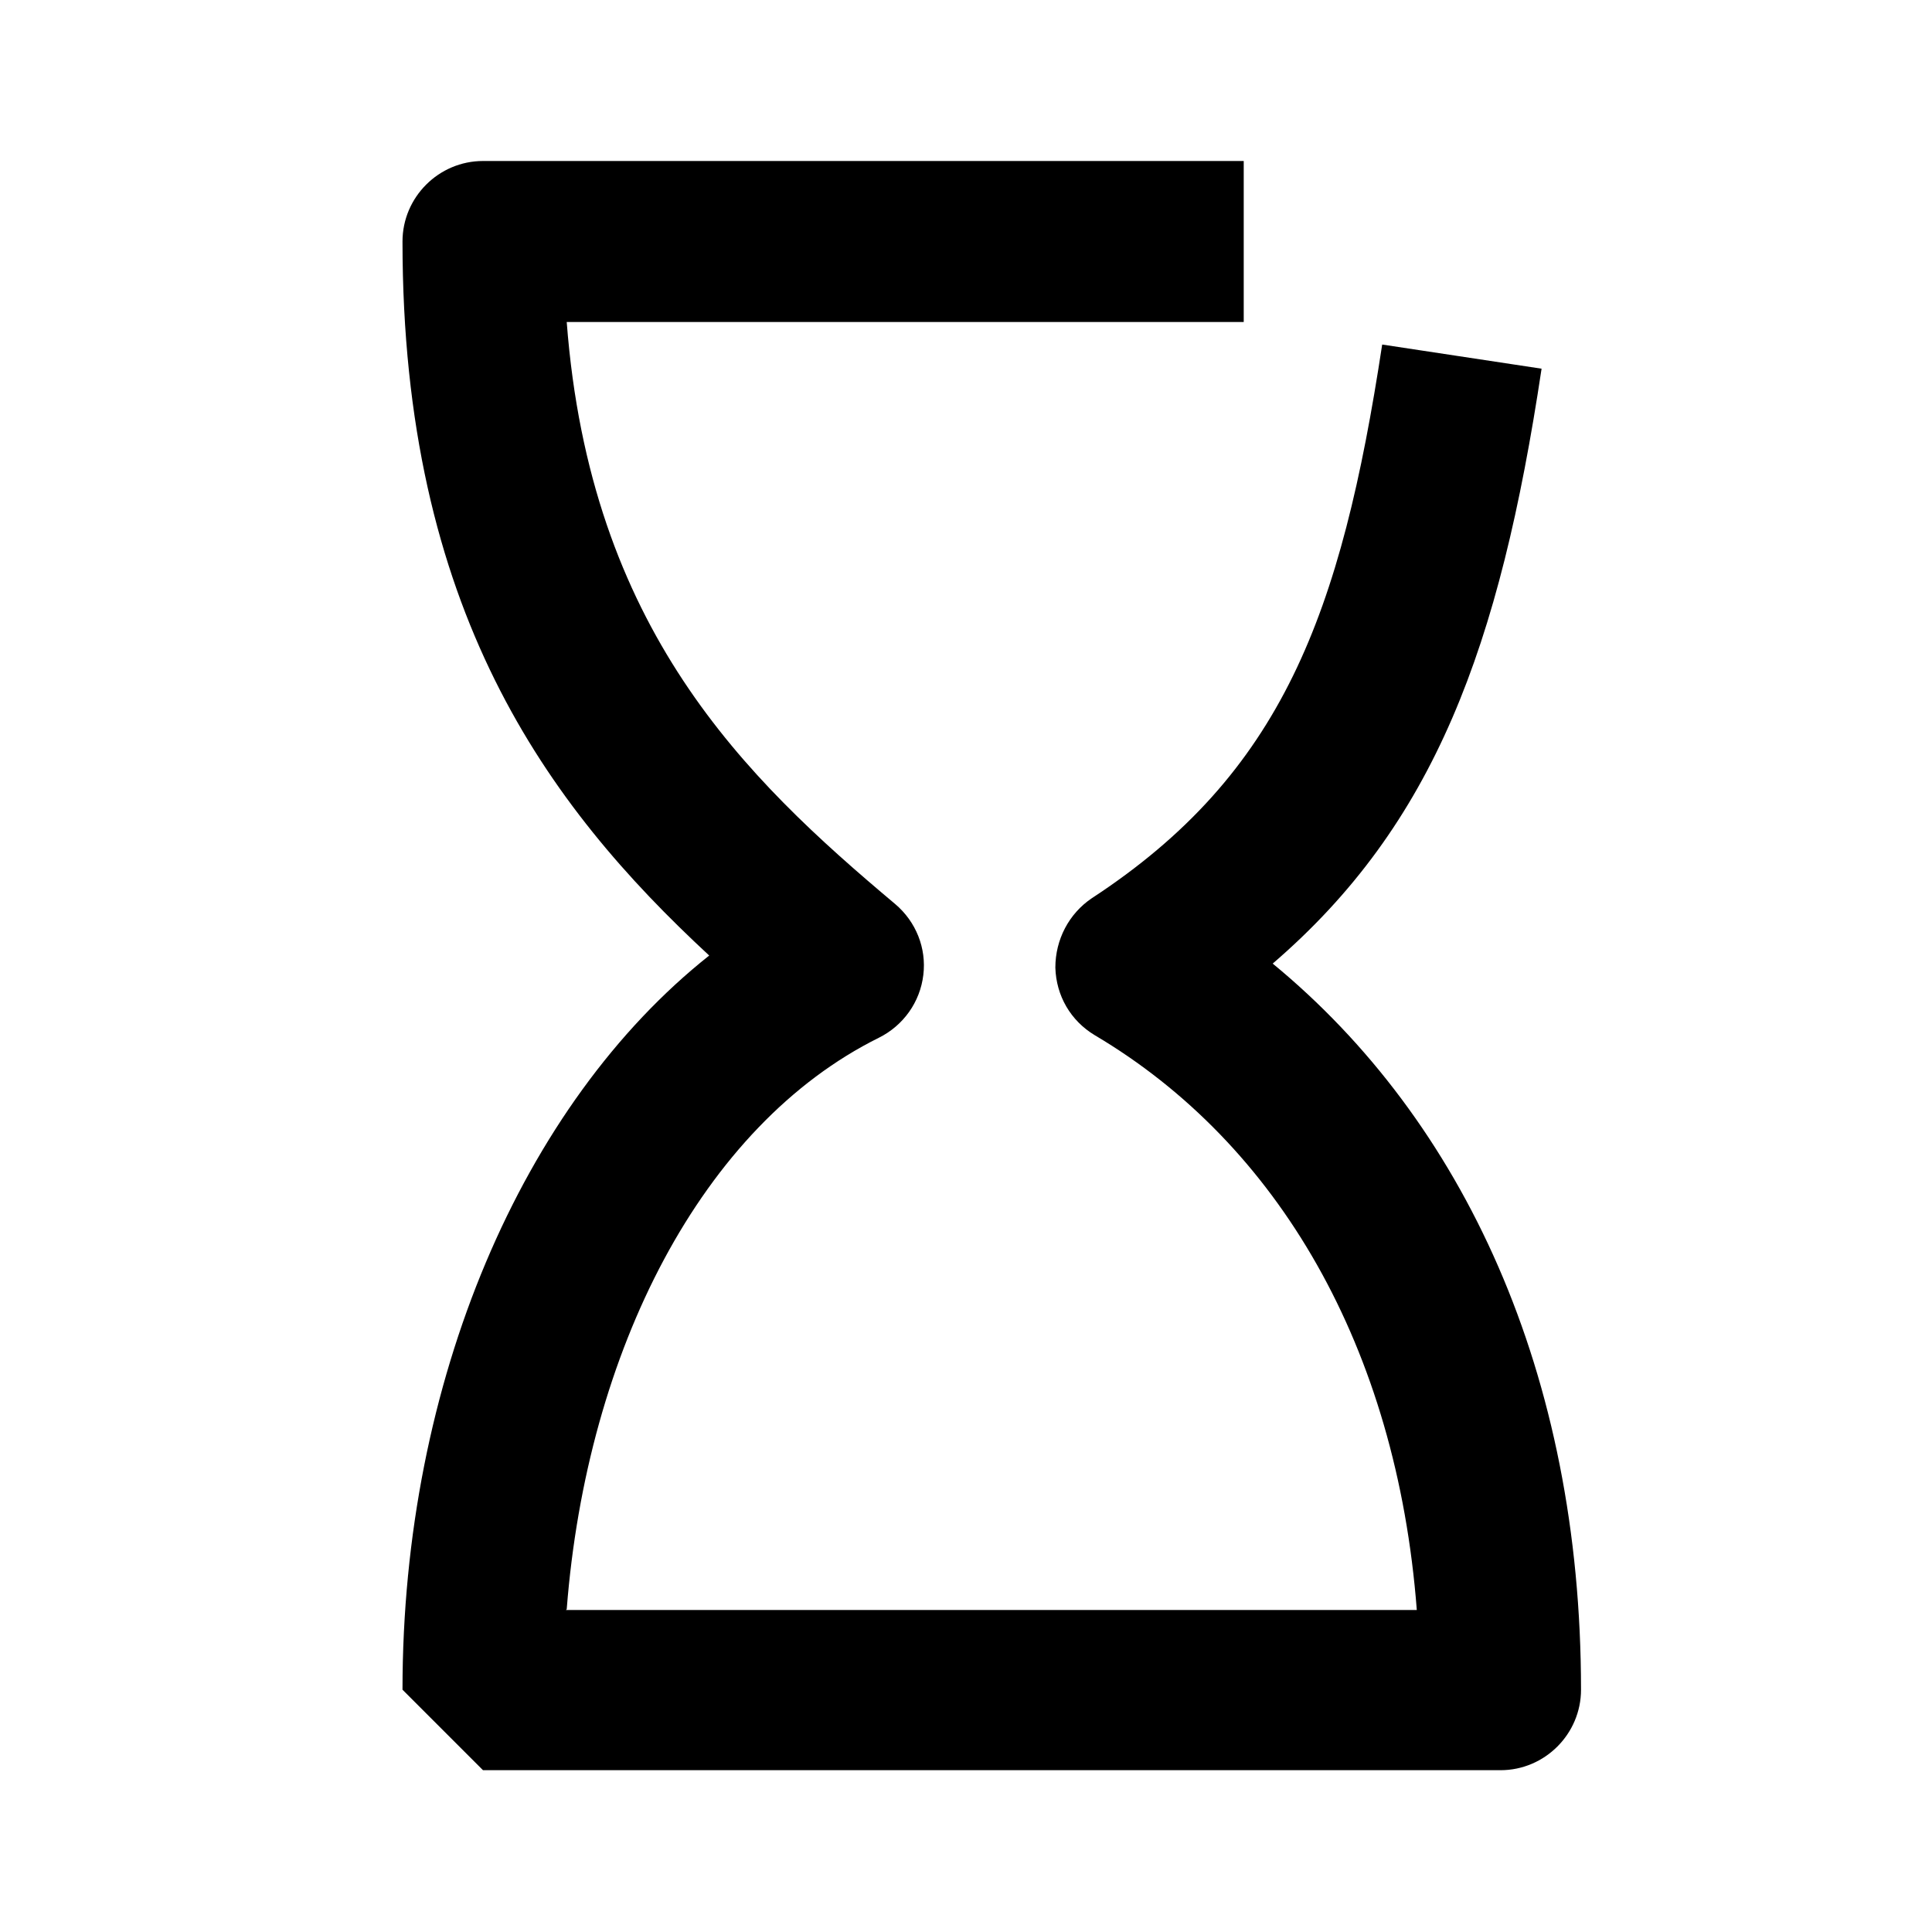 <svg width="24" height="24" viewBox="0 0 24 24" xmlns="http://www.w3.org/2000/svg">
<path d="M7.03 20H17.6C17.35 16.74 15.88 14.21 13.6 12.86C13.3 12.68 13.12 12.37 13.11 12.02C13.11 11.67 13.28 11.35 13.56 11.16C15.93 9.61 16.66 7.63 17.17 4.28L19.15 4.58C18.63 8.04 17.82 10.24 15.81 11.97C18.18 13.92 19.64 17.06 19.64 20.99C19.64 21.54 19.19 21.99 18.64 21.99H6L5 20.99C5 17.16 6.49 13.71 8.81 11.87C6.79 10 5 7.57 5 3C5 2.45 5.45 2 6 2H15.45V4H7.04C7.33 7.81 9.25 9.66 11.12 11.23C11.38 11.45 11.51 11.78 11.47 12.11C11.43 12.45 11.22 12.74 10.92 12.89C8.72 13.98 7.29 16.78 7.04 19.99L7.03 20Z" />
</svg>

